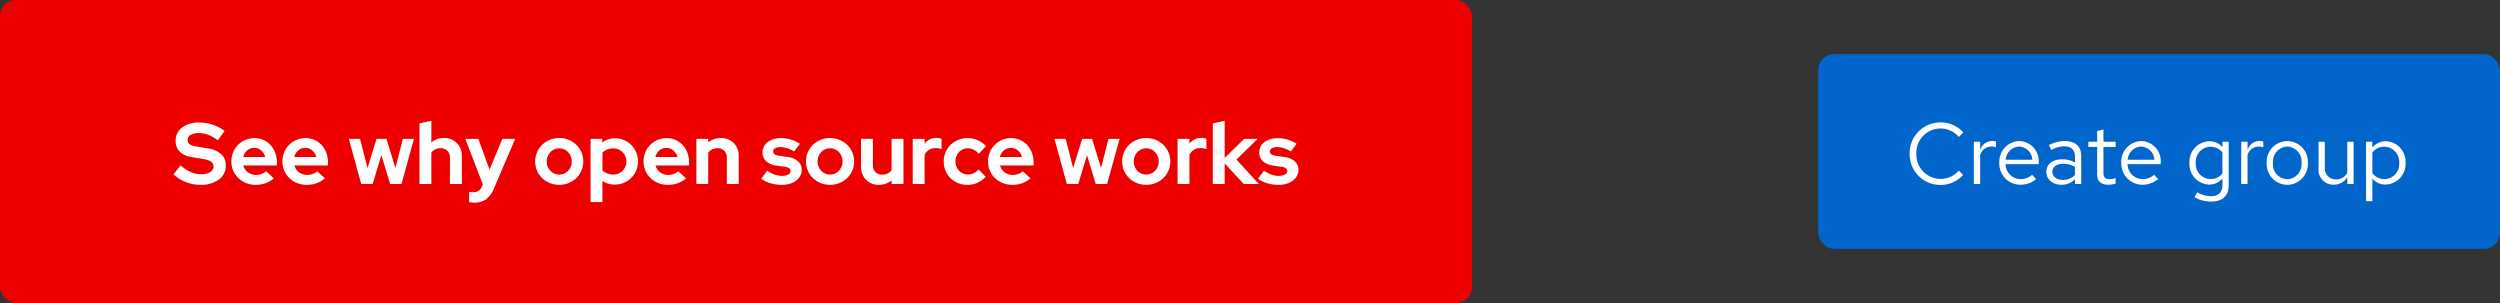 <svg xmlns="http://www.w3.org/2000/svg" width="462" height="56" viewBox="0 0 462 56">
  <rect x="0" y="0" width="462" height="56" fill="#333333" stroke="none"/>
  <g id="cta-usage-1" transform="translate(-629 -4474)">
    <g id="Button" transform="translate(541 2180)">
      <rect id="Rectangle" width="126" height="36" rx="3" transform="translate(424 2304)" fill="#06c"/>
      <path id="Path_63" data-name="Path 63" d="M6.624-.944A4.485,4.485,0,0,1,2.144-5.6a4.478,4.478,0,0,1,4.448-4.656A4.489,4.489,0,0,1,10-8.688l.816-.848a5.6,5.6,0,0,0-4.224-1.84A5.676,5.676,0,0,0,.9-5.6,5.676,5.676,0,0,0,6.592.176a5.658,5.658,0,0,0,4.192-1.84l-.8-.816A4.388,4.388,0,0,1,6.624-.944ZM12.768,0h1.168V-5.344a2.2,2.2,0,0,1,2.1-1.584,2.768,2.768,0,0,1,.816.144V-7.84a2.3,2.3,0,0,0-.736-.112,2.321,2.321,0,0,0-2.176,1.7V-7.808H12.768Zm4.7-3.9A3.907,3.907,0,0,0,21.344.144,4.5,4.5,0,0,0,24.272-.9l-.736-.8a3.191,3.191,0,0,1-2.144.8,2.81,2.81,0,0,1-2.768-2.768h6.128V-4a3.7,3.7,0,0,0-3.584-3.936A3.812,3.812,0,0,0,17.472-3.9Zm3.68-3.008A2.572,2.572,0,0,1,23.584-4.48H18.656A2.581,2.581,0,0,1,21.152-6.912ZM28.976.144A3.321,3.321,0,0,0,31.456-.9V0h1.152V-5.184c0-1.808-1.12-2.752-3.024-2.752a6.539,6.539,0,0,0-2.944.752l.448.9A5.037,5.037,0,0,1,29.44-6.96c1.312,0,2.016.624,2.016,1.936v1.056a4.683,4.683,0,0,0-2.368-.592c-1.7,0-2.928.864-2.928,2.3C26.16-.832,27.328.144,28.976.144Zm-1.7-2.416c0-.912.832-1.456,1.968-1.456a4.052,4.052,0,0,1,2.208.576v1.5a3.116,3.116,0,0,1-2.24.9C28.08-.752,27.28-1.36,27.28-2.272Zm8.272.512c0,1.216.688,1.9,2.048,1.9a4.713,4.713,0,0,0,1.376-.208V-1.1a2.881,2.881,0,0,1-1.1.208c-.832,0-1.152-.336-1.152-1.168V-6.848h2.256v-.96H36.72v-2.256l-1.168.272v1.984H33.936v.96h1.616ZM40.016-3.9A3.907,3.907,0,0,0,43.888.144,4.5,4.5,0,0,0,46.816-.9l-.736-.8a3.191,3.191,0,0,1-2.144.8,2.81,2.81,0,0,1-2.768-2.768H47.3V-4a3.7,3.7,0,0,0-3.584-3.936A3.812,3.812,0,0,0,40.016-3.9ZM43.7-6.912A2.572,2.572,0,0,1,46.128-4.48H41.2A2.581,2.581,0,0,1,43.7-6.912ZM56.224.112A3.153,3.153,0,0,0,58.7-1.024V.256c0,1.312-.768,2-2.176,2a5.084,5.084,0,0,1-2.48-.72l-.5.9a6.078,6.078,0,0,0,3.04.816c2.112,0,3.28-1.056,3.28-3.008V-7.808H58.72v.992A3.223,3.223,0,0,0,56.288-7.9a3.8,3.8,0,0,0-3.68,4.016A3.78,3.78,0,0,0,56.224.112ZM53.776-3.9A2.775,2.775,0,0,1,56.5-6.88,2.813,2.813,0,0,1,58.7-5.84v3.888A2.7,2.7,0,0,1,56.5-.912,2.789,2.789,0,0,1,53.776-3.9Zm8.4,3.9h1.168V-5.344a2.2,2.2,0,0,1,2.1-1.584,2.768,2.768,0,0,1,.816.144V-7.84a2.3,2.3,0,0,0-.736-.112,2.321,2.321,0,0,0-2.176,1.7V-7.808H62.176Zm4.7-3.9A3.867,3.867,0,0,0,70.672.16,3.873,3.873,0,0,0,74.5-3.9a3.845,3.845,0,0,0-3.824-4.032A3.839,3.839,0,0,0,66.88-3.9Zm6.448.016A2.756,2.756,0,0,1,70.672-.88a2.742,2.742,0,0,1-2.624-3.008,2.767,2.767,0,0,1,2.624-3.024A2.771,2.771,0,0,1,73.328-3.888Zm4.3-3.92H76.464v5.056A2.722,2.722,0,0,0,79.28.128a2.813,2.813,0,0,0,2.5-1.408V0h1.168V-7.808H81.776v5.76a2.32,2.32,0,0,1-2.048,1.2,2.023,2.023,0,0,1-2.1-2.24ZM85.248,3.184h1.168V-.992a3.14,3.14,0,0,0,2.448,1.1A3.8,3.8,0,0,0,92.544-3.9a3.78,3.78,0,0,0-3.616-4A3.081,3.081,0,0,0,86.4-6.688v-1.12H85.248ZM88.64-6.88a2.8,2.8,0,0,1,2.736,2.992A2.791,2.791,0,0,1,88.64-.9a2.767,2.767,0,0,1-2.224-1.088V-5.808A2.688,2.688,0,0,1,88.64-6.88Z" transform="translate(440 2328)" fill="#fff"/>
    </g>
    <g id="Call_to_action" data-name="Call to action" transform="translate(205 2170)">
      <rect id="Rectangle-2" data-name="Rectangle" width="272" height="56" rx="3" transform="translate(424 2304)" fill="#e00"/>
      <path id="Path_64" data-name="Path 64" d="M.048-1.776,1.376-3.44A7.444,7.444,0,0,0,3.256-2.2a4.755,4.755,0,0,0,1.912.392,3.15,3.15,0,0,0,1.664-.384,1.161,1.161,0,0,0,.624-1.024,1.058,1.058,0,0,0-.424-.9,3.3,3.3,0,0,0-1.416-.48L3.392-4.976A3.822,3.822,0,0,1,1.208-5.984,2.732,2.732,0,0,1,.464-7.968a2.956,2.956,0,0,1,1.192-2.48A5.179,5.179,0,0,1,4.88-11.36a7.687,7.687,0,0,1,2.456.416A7.074,7.074,0,0,1,9.5-9.792L8.256-8.064A7,7,0,0,0,6.5-9.08,4.965,4.965,0,0,0,4.72-9.408a2.819,2.819,0,0,0-1.488.344,1.042,1.042,0,0,0-.56.92.959.959,0,0,0,.368.8,2.7,2.7,0,0,0,1.232.416l2.112.352a4.676,4.676,0,0,1,2.5,1.064,2.736,2.736,0,0,1,.84,2.088A3.108,3.108,0,0,1,8.44-.816,5.542,5.542,0,0,1,5.008.16,7.19,7.19,0,0,1,2.36-.352,7.5,7.5,0,0,1,.048-1.776Zm18.56.736a5.365,5.365,0,0,1-1.576.912,5.332,5.332,0,0,1-1.8.288,4.637,4.637,0,0,1-1.768-.336,4.467,4.467,0,0,1-1.424-.912A4.185,4.185,0,0,1,11.1-2.456a4.23,4.23,0,0,1-.344-1.7,4.367,4.367,0,0,1,.328-1.688,4.255,4.255,0,0,1,.9-1.376,4.2,4.2,0,0,1,1.368-.92A4.277,4.277,0,0,1,15.04-8.48a3.93,3.93,0,0,1,1.64.344,4.065,4.065,0,0,1,1.312.936,4.263,4.263,0,0,1,.864,1.416A5,5,0,0,1,19.168-4v.576H12.96a2.34,2.34,0,0,0,.864,1.264,2.437,2.437,0,0,0,1.5.48,2.951,2.951,0,0,0,1.024-.176,2.328,2.328,0,0,0,.816-.5ZM14.992-6.672a1.953,1.953,0,0,0-1.3.456,2.349,2.349,0,0,0-.752,1.224h4.08a2.412,2.412,0,0,0-.76-1.208A1.9,1.9,0,0,0,14.992-6.672ZM28.048-1.04a5.365,5.365,0,0,1-1.576.912,5.332,5.332,0,0,1-1.8.288A4.637,4.637,0,0,1,22.9-.176a4.467,4.467,0,0,1-1.424-.912,4.185,4.185,0,0,1-.944-1.368,4.23,4.23,0,0,1-.344-1.7,4.367,4.367,0,0,1,.328-1.688,4.255,4.255,0,0,1,.9-1.376,4.2,4.2,0,0,1,1.368-.92A4.277,4.277,0,0,1,24.48-8.48a3.93,3.93,0,0,1,1.64.344,4.065,4.065,0,0,1,1.312.936A4.263,4.263,0,0,1,28.3-5.784,5,5,0,0,1,28.608-4v.576H22.4a2.34,2.34,0,0,0,.864,1.264,2.437,2.437,0,0,0,1.5.48,2.951,2.951,0,0,0,1.024-.176,2.328,2.328,0,0,0,.816-.5ZM24.432-6.672a1.953,1.953,0,0,0-1.3.456,2.349,2.349,0,0,0-.752,1.224h4.08A2.412,2.412,0,0,0,25.7-6.2,1.9,1.9,0,0,0,24.432-6.672ZM36.864,0H34.752L32.464-8.336h2.08L35.92-2.944l1.664-5.392h1.84l1.648,5.392,1.376-5.392H44.5L42.192,0H40.1L38.48-5.328ZM45.52,0V-11.2l2.192-.48v4a3.467,3.467,0,0,1,1.064-.608A3.766,3.766,0,0,1,50.048-8.5a3.207,3.207,0,0,1,2.368.928,3.227,3.227,0,0,1,.928,2.384V0H51.152V-4.864a1.725,1.725,0,0,0-.472-1.264,1.682,1.682,0,0,0-1.256-.48,2.2,2.2,0,0,0-.984.216,1.935,1.935,0,0,0-.728.616V0ZM57.1.384l.128-.3L53.984-8.336H56.4l2.064,5.68,2.368-5.68H63.2L59.36.656A5.152,5.152,0,0,1,57.872,2.8a3.569,3.569,0,0,1-2.208.64q-.288,0-.552-.024a2.227,2.227,0,0,1-.424-.072V1.456a3.183,3.183,0,0,0,.336.048q.176.016.432.016a1.69,1.69,0,0,0,1-.288A1.939,1.939,0,0,0,57.1.384ZM66.9-4.16a4.23,4.23,0,0,1,.344-1.7,4.276,4.276,0,0,1,.944-1.376A4.418,4.418,0,0,1,69.6-8.16,4.535,4.535,0,0,1,71.344-8.5a4.535,4.535,0,0,1,1.744.336,4.418,4.418,0,0,1,1.416.92,4.276,4.276,0,0,1,.944,1.376,4.23,4.23,0,0,1,.344,1.7,4.23,4.23,0,0,1-.344,1.7A4.184,4.184,0,0,1,74.5-1.088a4.489,4.489,0,0,1-1.416.912A4.535,4.535,0,0,1,71.344.16,4.535,4.535,0,0,1,69.6-.176a4.489,4.489,0,0,1-1.416-.912,4.184,4.184,0,0,1-.944-1.368A4.23,4.23,0,0,1,66.9-4.16Zm4.448,2.416a2.172,2.172,0,0,0,1.632-.7,2.388,2.388,0,0,0,.672-1.712,2.408,2.408,0,0,0-.672-1.728,2.172,2.172,0,0,0-1.632-.7,2.172,2.172,0,0,0-1.632.7A2.408,2.408,0,0,0,69.04-4.16a2.388,2.388,0,0,0,.672,1.712A2.172,2.172,0,0,0,71.344-1.744Zm5.792,5.088V-8.336H79.3v.688a3.473,3.473,0,0,1,1.1-.6,4.019,4.019,0,0,1,1.264-.2,4.123,4.123,0,0,1,1.656.336,4.317,4.317,0,0,1,1.352.912,4.185,4.185,0,0,1,.9,1.36A4.308,4.308,0,0,1,85.9-4.16a4.219,4.219,0,0,1-.336,1.68,4.293,4.293,0,0,1-.912,1.36,4.164,4.164,0,0,1-1.368.9A4.367,4.367,0,0,1,81.6.112a4.291,4.291,0,0,1-1.192-.168,4.04,4.04,0,0,1-1.08-.488V3.344Zm4.176-9.92a3.007,3.007,0,0,0-1.1.2,2.423,2.423,0,0,0-.88.584v3.28a2.558,2.558,0,0,0,.872.56,2.966,2.966,0,0,0,1.112.208,2.363,2.363,0,0,0,1.728-.7,2.323,2.323,0,0,0,.7-1.72,2.31,2.31,0,0,0-.712-1.72A2.371,2.371,0,0,0,81.312-6.576ZM94.784-1.04a5.365,5.365,0,0,1-1.576.912,5.332,5.332,0,0,1-1.8.288A4.637,4.637,0,0,1,89.64-.176a4.467,4.467,0,0,1-1.424-.912,4.184,4.184,0,0,1-.944-1.368,4.23,4.23,0,0,1-.344-1.7,4.368,4.368,0,0,1,.328-1.688,4.256,4.256,0,0,1,.9-1.376,4.2,4.2,0,0,1,1.368-.92,4.277,4.277,0,0,1,1.688-.336,3.93,3.93,0,0,1,1.64.344,4.065,4.065,0,0,1,1.312.936,4.263,4.263,0,0,1,.864,1.416A5,5,0,0,1,95.344-4v.576H89.136A2.34,2.34,0,0,0,90-2.16a2.437,2.437,0,0,0,1.5.48,2.951,2.951,0,0,0,1.024-.176,2.328,2.328,0,0,0,.816-.5ZM91.168-6.672a1.953,1.953,0,0,0-1.3.456,2.349,2.349,0,0,0-.752,1.224H93.2A2.412,2.412,0,0,0,92.44-6.2,1.9,1.9,0,0,0,91.168-6.672ZM96.688,0V-8.336H98.88v.656a3.467,3.467,0,0,1,1.064-.608,3.766,3.766,0,0,1,1.272-.208,3.207,3.207,0,0,1,2.368.928,3.227,3.227,0,0,1,.928,2.384V0H102.32V-4.864a1.725,1.725,0,0,0-.472-1.264,1.682,1.682,0,0,0-1.256-.48,2.2,2.2,0,0,0-.984.216,1.935,1.935,0,0,0-.728.616V0Zm12-.992,1.088-1.456a6.63,6.63,0,0,0,1.392.712,3.913,3.913,0,0,0,1.312.232,2.46,2.46,0,0,0,1.176-.24.719.719,0,0,0,.44-.64.615.615,0,0,0-.248-.512,1.725,1.725,0,0,0-.792-.272l-1.6-.24a3.463,3.463,0,0,1-1.88-.8,2.111,2.111,0,0,1-.648-1.616,2.294,2.294,0,0,1,.944-1.92,4.066,4.066,0,0,1,2.528-.72,6.044,6.044,0,0,1,1.776.264,6.451,6.451,0,0,1,1.648.776l-1.056,1.408a6.706,6.706,0,0,0-1.312-.6,4.118,4.118,0,0,0-1.264-.2,1.784,1.784,0,0,0-.952.224.674.674,0,0,0-.36.592.6.6,0,0,0,.264.52,2.053,2.053,0,0,0,.872.264l1.6.24a3.379,3.379,0,0,1,1.88.8,2.079,2.079,0,0,1,.664,1.584,2.22,2.22,0,0,1-.28,1.1,2.816,2.816,0,0,1-.76.872,3.646,3.646,0,0,1-1.152.576,4.9,4.9,0,0,1-1.456.208,7.408,7.408,0,0,1-2.128-.3A4.977,4.977,0,0,1,108.688-.992Zm8.256-3.168a4.23,4.23,0,0,1,.344-1.7,4.276,4.276,0,0,1,.944-1.376,4.418,4.418,0,0,1,1.416-.92,4.535,4.535,0,0,1,1.744-.336,4.535,4.535,0,0,1,1.744.336,4.418,4.418,0,0,1,1.416.92,4.276,4.276,0,0,1,.944,1.376,4.23,4.23,0,0,1,.344,1.7,4.23,4.23,0,0,1-.344,1.7,4.184,4.184,0,0,1-.944,1.368,4.489,4.489,0,0,1-1.416.912,4.535,4.535,0,0,1-1.744.336,4.535,4.535,0,0,1-1.744-.336,4.489,4.489,0,0,1-1.416-.912,4.184,4.184,0,0,1-.944-1.368A4.23,4.23,0,0,1,116.944-4.16Zm4.448,2.416a2.172,2.172,0,0,0,1.632-.7A2.388,2.388,0,0,0,123.7-4.16a2.408,2.408,0,0,0-.672-1.728,2.172,2.172,0,0,0-1.632-.7,2.172,2.172,0,0,0-1.632.7,2.408,2.408,0,0,0-.672,1.728,2.388,2.388,0,0,0,.672,1.712A2.172,2.172,0,0,0,121.392-1.744Zm7.92-6.592v4.848a1.746,1.746,0,0,0,.472,1.28,1.682,1.682,0,0,0,1.256.48,2.24,2.24,0,0,0,1-.216,1.935,1.935,0,0,0,.728-.616V-8.336h2.192V0h-2.192V-.672a3.576,3.576,0,0,1-1.072.616,3.707,3.707,0,0,1-1.28.216,3.193,3.193,0,0,1-2.368-.936,3.254,3.254,0,0,1-.928-2.392V-8.336ZM136.672,0V-8.336h2.192v.912a2.645,2.645,0,0,1,.968-.824,2.8,2.8,0,0,1,1.256-.28,4.155,4.155,0,0,1,.536.056,1.122,1.122,0,0,1,.376.136v1.92a2.267,2.267,0,0,0-.528-.168,3.1,3.1,0,0,0-.592-.056,2.252,2.252,0,0,0-1.176.32,2.189,2.189,0,0,0-.84.928V0Zm10.192-1.76a2.482,2.482,0,0,0,1.048-.224,3.02,3.02,0,0,0,.936-.7l1.312,1.36a4.471,4.471,0,0,1-1.536,1.1,4.584,4.584,0,0,1-1.856.392,4.434,4.434,0,0,1-1.72-.336,4.32,4.32,0,0,1-1.392-.912,4.2,4.2,0,0,1-.92-1.368,4.317,4.317,0,0,1-.336-1.7,4.317,4.317,0,0,1,.336-1.7,4.3,4.3,0,0,1,.92-1.376,4.254,4.254,0,0,1,1.392-.92,4.434,4.434,0,0,1,1.72-.336,4.773,4.773,0,0,1,1.9.392,4.434,4.434,0,0,1,1.552,1.1L148.88-5.584a3.279,3.279,0,0,0-.96-.752,2.434,2.434,0,0,0-1.1-.256,2.08,2.08,0,0,0-1.592.7,2.457,2.457,0,0,0-.648,1.728,2.368,2.368,0,0,0,.664,1.712A2.17,2.17,0,0,0,146.864-1.76Zm11.584.72a5.365,5.365,0,0,1-1.576.912,5.332,5.332,0,0,1-1.8.288A4.637,4.637,0,0,1,153.3-.176a4.467,4.467,0,0,1-1.424-.912,4.184,4.184,0,0,1-.944-1.368,4.23,4.23,0,0,1-.344-1.7,4.367,4.367,0,0,1,.328-1.688,4.256,4.256,0,0,1,.9-1.376,4.2,4.2,0,0,1,1.368-.92,4.277,4.277,0,0,1,1.688-.336,3.93,3.93,0,0,1,1.64.344,4.065,4.065,0,0,1,1.312.936,4.263,4.263,0,0,1,.864,1.416A5,5,0,0,1,159.008-4v.576H152.8a2.34,2.34,0,0,0,.864,1.264,2.437,2.437,0,0,0,1.5.48,2.951,2.951,0,0,0,1.024-.176,2.328,2.328,0,0,0,.816-.5Zm-3.616-5.632a1.953,1.953,0,0,0-1.3.456,2.349,2.349,0,0,0-.752,1.224h4.08A2.412,2.412,0,0,0,156.1-6.2,1.9,1.9,0,0,0,154.832-6.672ZM167.264,0h-2.112l-2.288-8.336h2.08l1.376,5.392,1.664-5.392h1.84l1.648,5.392,1.376-5.392H174.9L172.592,0h-2.1L168.88-5.328Zm8.112-4.16a4.23,4.23,0,0,1,.344-1.7,4.275,4.275,0,0,1,.944-1.376,4.418,4.418,0,0,1,1.416-.92,4.535,4.535,0,0,1,1.744-.336,4.535,4.535,0,0,1,1.744.336,4.418,4.418,0,0,1,1.416.92,4.275,4.275,0,0,1,.944,1.376,4.23,4.23,0,0,1,.344,1.7,4.23,4.23,0,0,1-.344,1.7,4.184,4.184,0,0,1-.944,1.368,4.489,4.489,0,0,1-1.416.912,4.535,4.535,0,0,1-1.744.336,4.535,4.535,0,0,1-1.744-.336,4.489,4.489,0,0,1-1.416-.912,4.184,4.184,0,0,1-.944-1.368A4.23,4.23,0,0,1,175.376-4.16Zm4.448,2.416a2.172,2.172,0,0,0,1.632-.7,2.388,2.388,0,0,0,.672-1.712,2.408,2.408,0,0,0-.672-1.728,2.172,2.172,0,0,0-1.632-.7,2.172,2.172,0,0,0-1.632.7,2.408,2.408,0,0,0-.672,1.728,2.388,2.388,0,0,0,.672,1.712A2.172,2.172,0,0,0,179.824-1.744ZM185.616,0V-8.336h2.192v.912a2.645,2.645,0,0,1,.968-.824,2.8,2.8,0,0,1,1.256-.28,4.155,4.155,0,0,1,.536.056,1.122,1.122,0,0,1,.376.136v1.92a2.267,2.267,0,0,0-.528-.168,3.1,3.1,0,0,0-.592-.056,2.252,2.252,0,0,0-1.176.32,2.189,2.189,0,0,0-.84.928V0Zm6.512,0V-11.2l2.192-.48v6.864l3.6-3.52h2.48l-3.9,3.824L200.64,0h-2.8l-3.52-3.808V0Zm8.352-.992,1.088-1.456a6.63,6.63,0,0,0,1.392.712,3.913,3.913,0,0,0,1.312.232,2.46,2.46,0,0,0,1.176-.24.719.719,0,0,0,.44-.64.615.615,0,0,0-.248-.512,1.725,1.725,0,0,0-.792-.272l-1.6-.24a3.462,3.462,0,0,1-1.88-.8,2.111,2.111,0,0,1-.648-1.616,2.294,2.294,0,0,1,.944-1.92,4.066,4.066,0,0,1,2.528-.72,6.044,6.044,0,0,1,1.776.264,6.451,6.451,0,0,1,1.648.776L206.56-6.016a6.706,6.706,0,0,0-1.312-.6,4.118,4.118,0,0,0-1.264-.2,1.784,1.784,0,0,0-.952.224.674.674,0,0,0-.36.592.6.6,0,0,0,.264.52,2.054,2.054,0,0,0,.872.264l1.6.24a3.379,3.379,0,0,1,1.88.8,2.079,2.079,0,0,1,.664,1.584,2.22,2.22,0,0,1-.28,1.1,2.815,2.815,0,0,1-.76.872,3.646,3.646,0,0,1-1.152.576A4.9,4.9,0,0,1,204.3.16a7.408,7.408,0,0,1-2.128-.3A4.977,4.977,0,0,1,200.48-.992Z" transform="translate(456 2338)" fill="#fff"/>
    </g>
  </g>
</svg>
